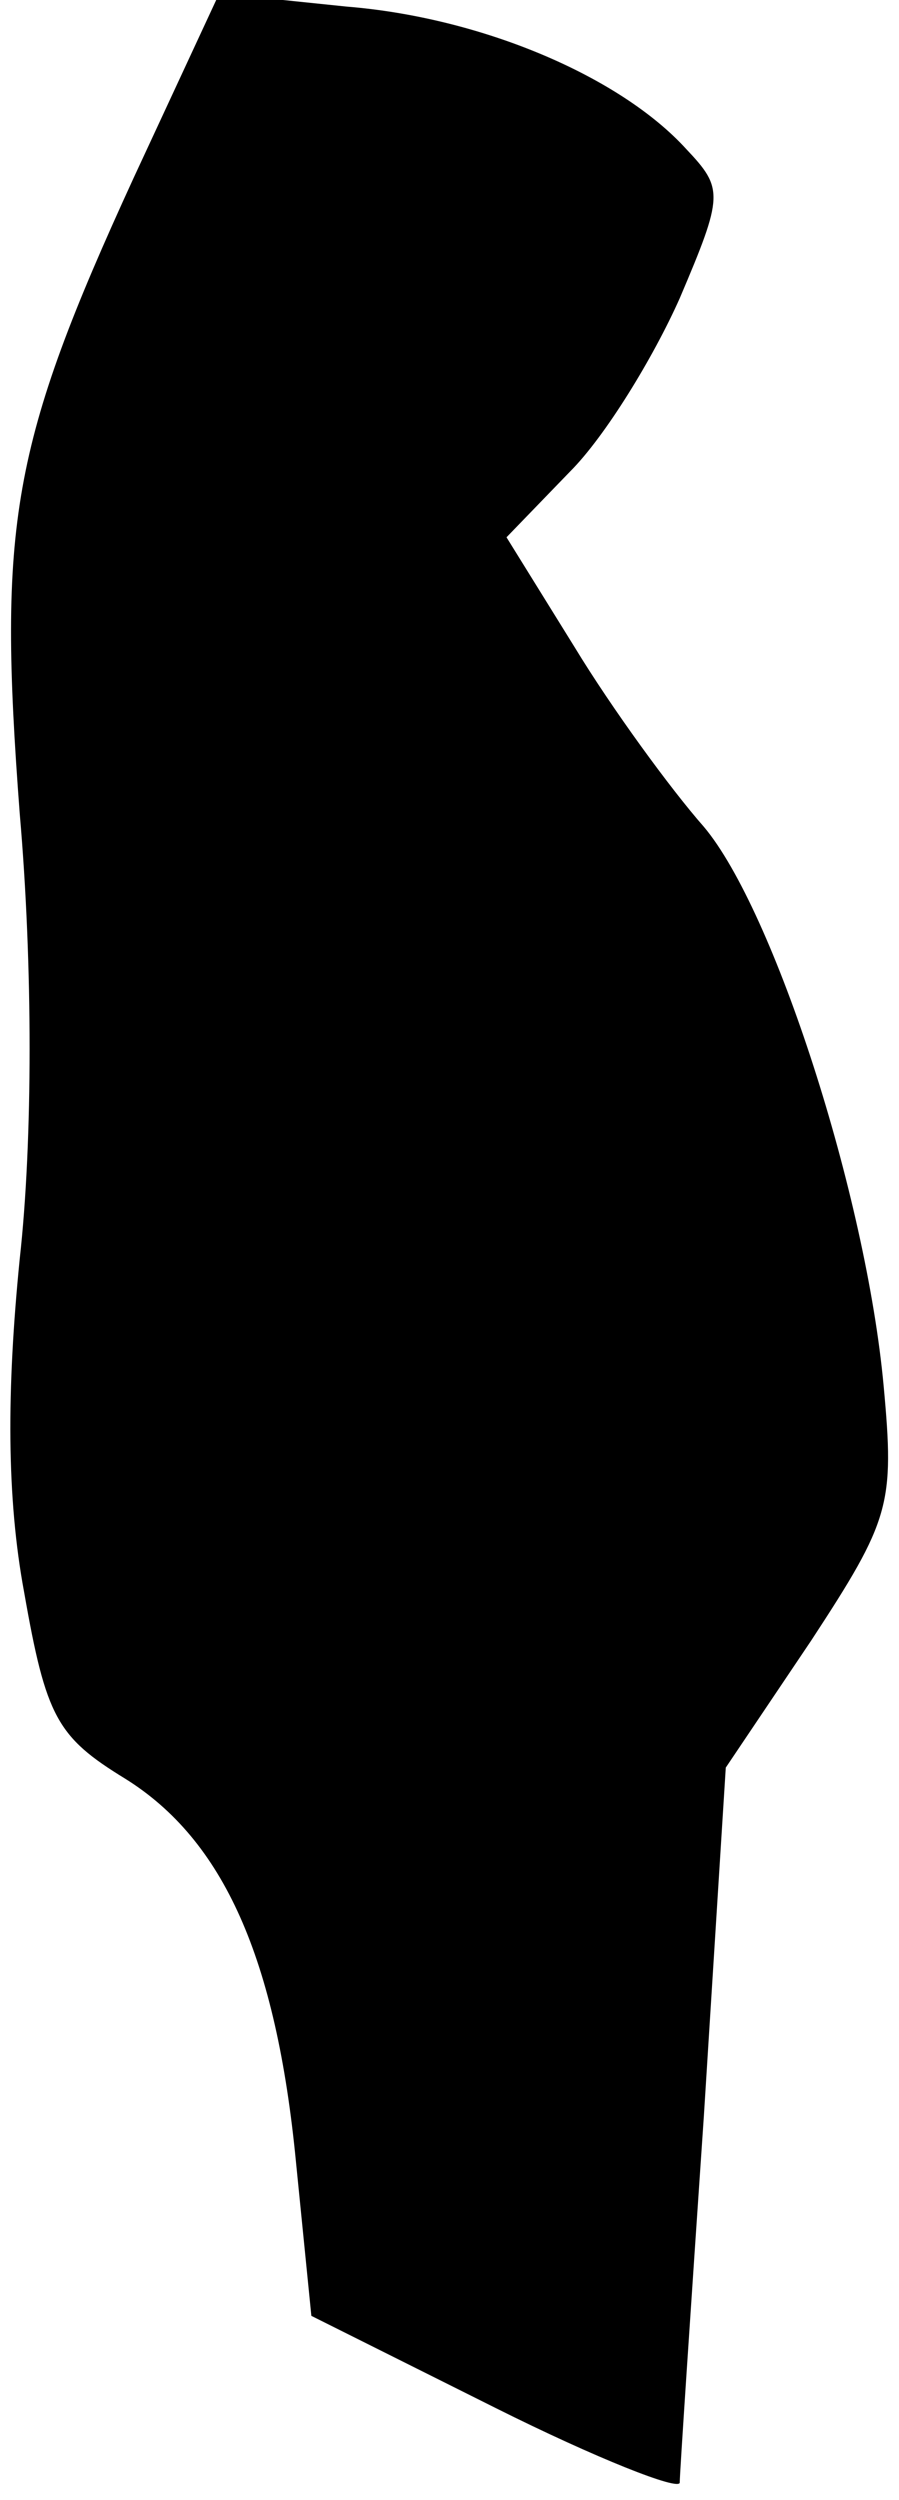 <?xml version="1.0" standalone="no"?>
<!DOCTYPE svg PUBLIC "-//W3C//DTD SVG 20010904//EN"
 "http://www.w3.org/TR/2001/REC-SVG-20010904/DTD/svg10.dtd">
<svg version="1.0" xmlns="http://www.w3.org/2000/svg"
 width="41pt" height="114pt" viewBox="0 0 41 114"
 preserveAspectRatio="xMidYMid meet">
<g transform="translate(0,114) scale(0.1,-0.1)"
fill="#000000" stroke="none">
<path fill="#000000" stroke="none" d="M61 1059 c-56 -122 -62 -158 -52 -290
6 -69 6 -149 0 -203 -6 -60 -6 -109 2 -152 10 -57 15 -66 46 -85 45 -28 69
-82 78 -175 l7 -70 84 -42 c46 -23 84 -38 84 -34 0 4 5 79 11 167 l10 159 39
58 c36 55 38 62 33 116 -8 87 -50 217 -82 255 -15 17 -42 54 -59 82 l-31 50
29 30 c16 16 38 52 50 79 20 47 20 50 3 68 -30 33 -93 60 -155 65 l-58 6 -39
-84z"/>
</g>
</svg>

